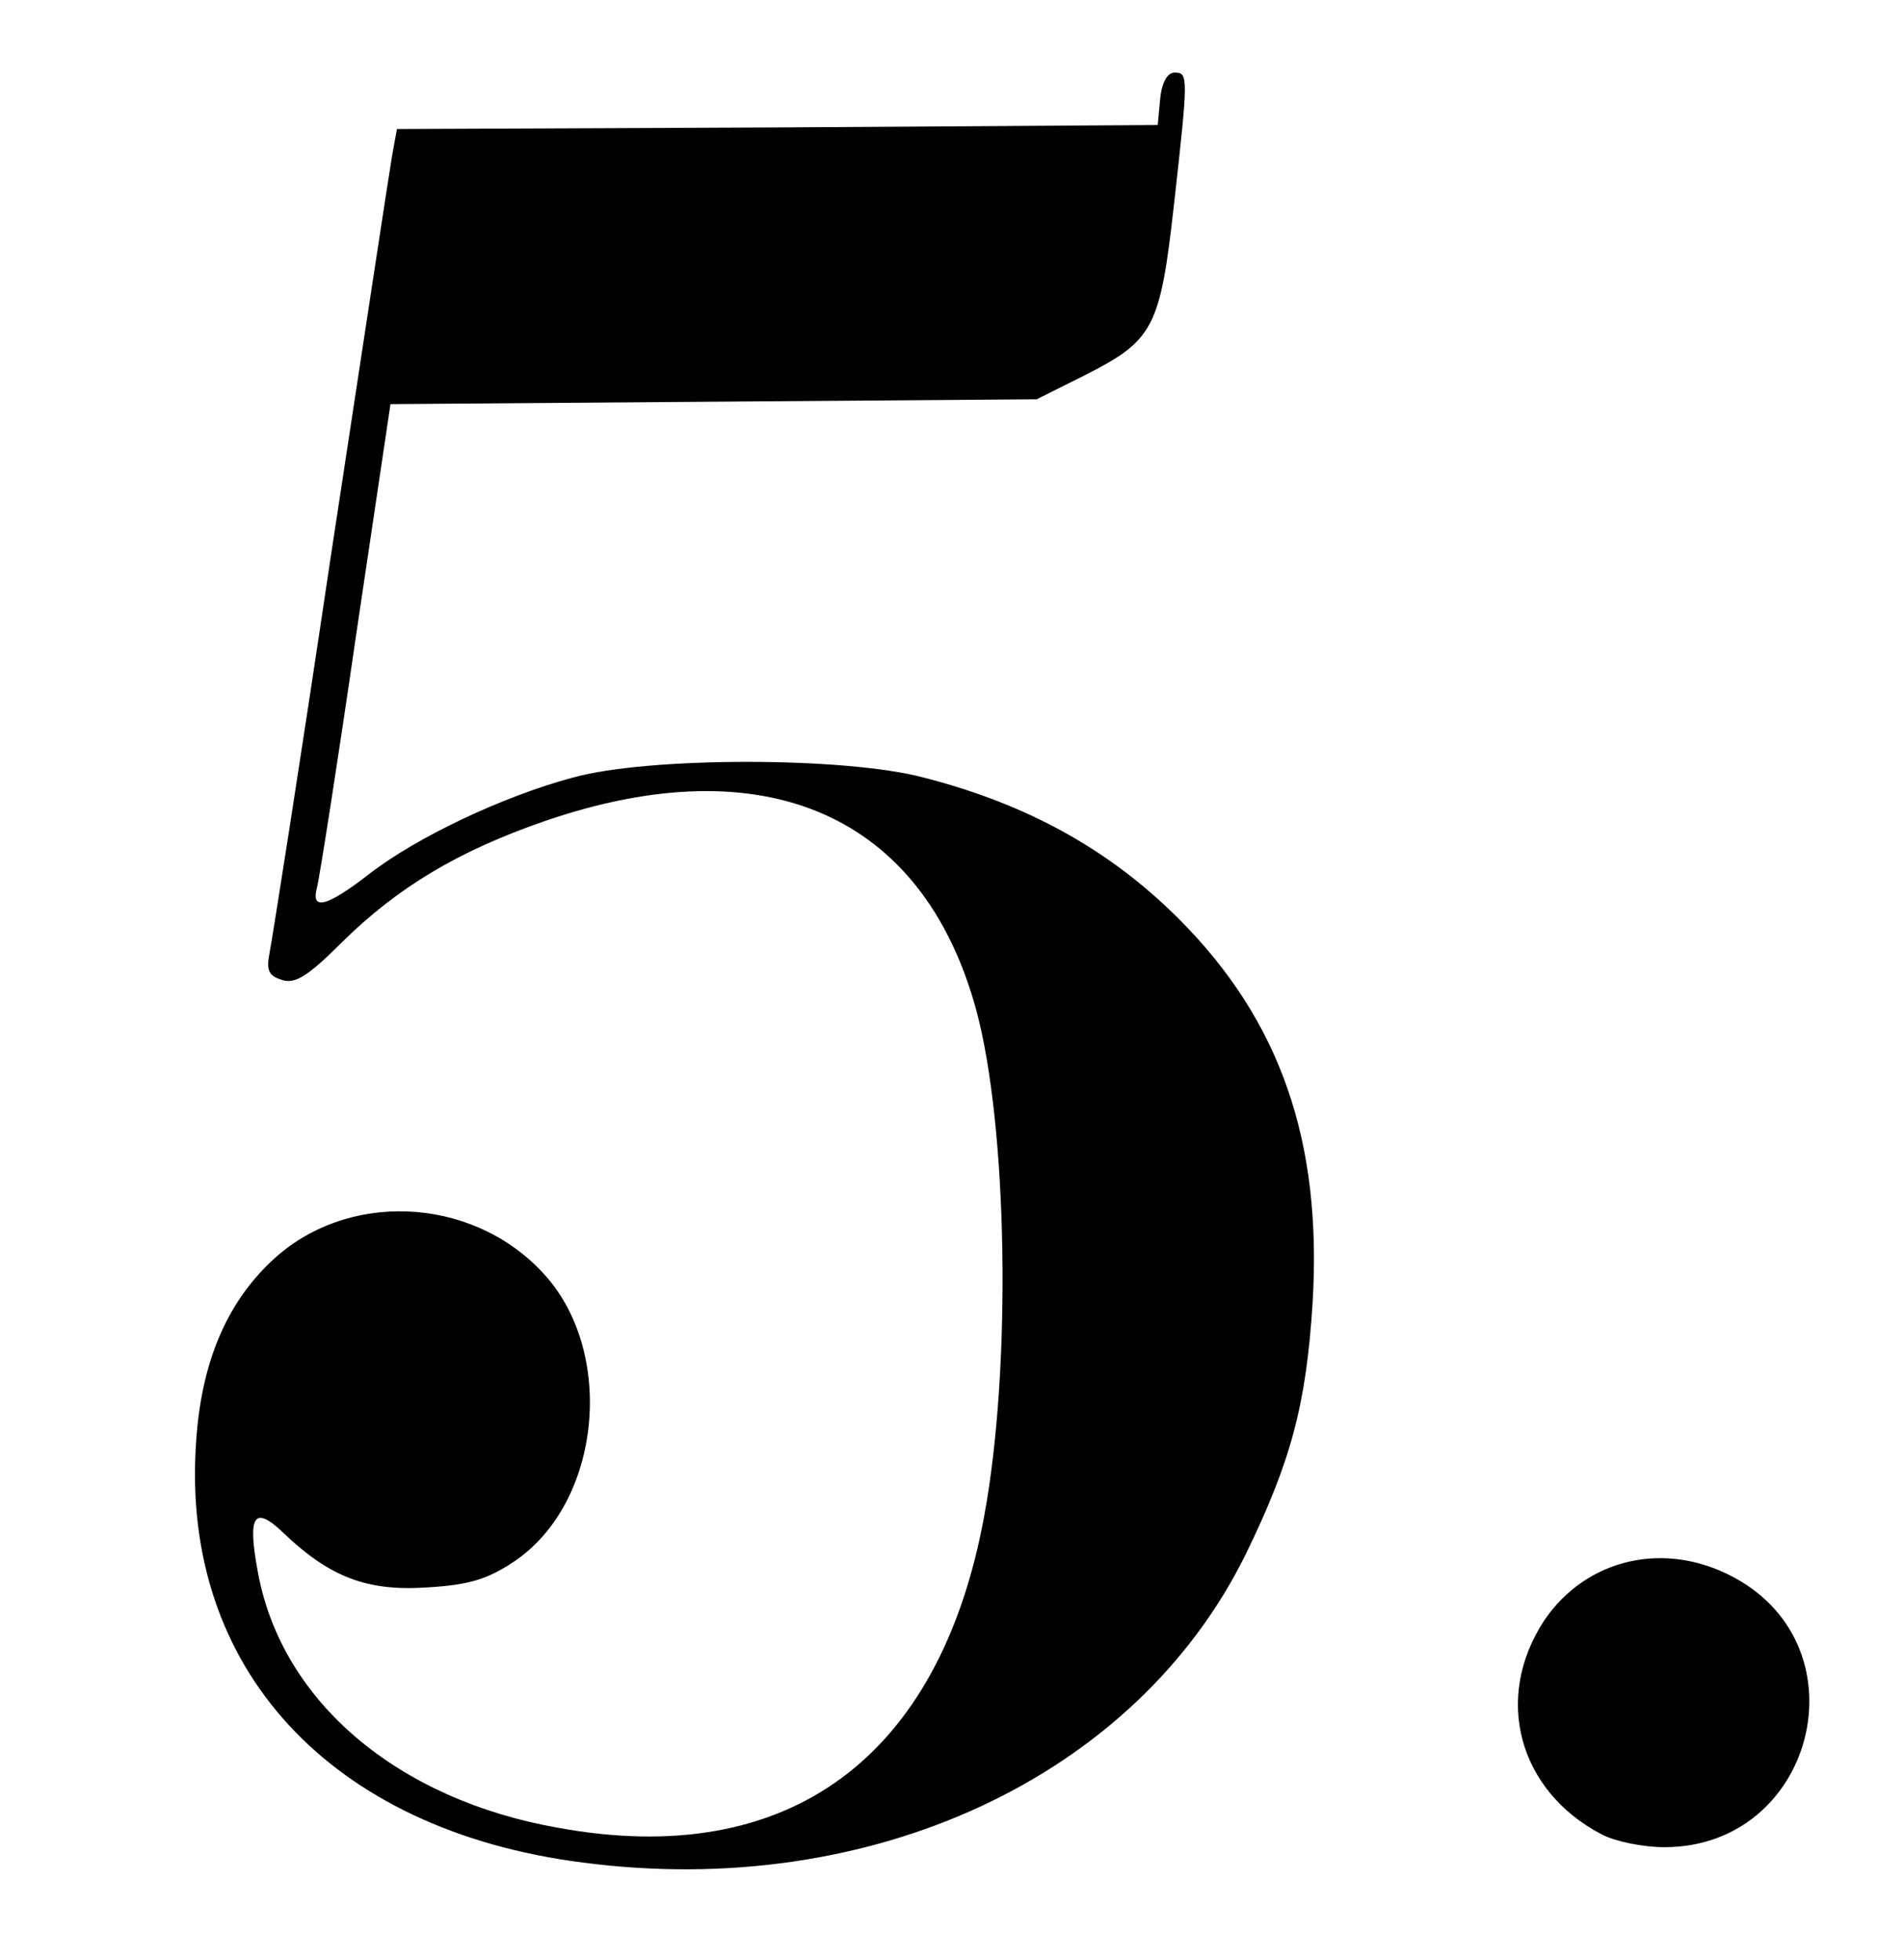 <!DOCTYPE svg PUBLIC "-//W3C//DTD SVG 20010904//EN" "http://www.w3.org/TR/2001/REC-SVG-20010904/DTD/svg10.dtd">
<svg version="1.0" xmlns="http://www.w3.org/2000/svg" width="236px" height="243px" viewBox="0 0 2360 2430" preserveAspectRatio="xMidYMid meet">
<g id="layer1" fill="#010101" stroke="none">
 <path d="M722 2309 c-313 -40 -498 -241 -479 -520 6 -98 37 -172 93 -225 92 -88 247 -82 336 13 92 97 74 286 -35 359 -33 22 -56 29 -108 32 -74 5 -120 -13 -176 -66 -38 -37 -47 -25 -33 49 30 159 173 280 372 315 285 52 473 -86 528 -387 34 -184 29 -483 -10 -627 -66 -242 -262 -328 -535 -234 -107 37 -182 82 -251 150 -42 42 -58 52 -74 47 -17 -5 -20 -12 -16 -33 3 -15 38 -236 76 -492 39 -256 73 -480 76 -497 l6 -33 472 -2 471 -3 3 -32 c2 -21 9 -33 18 -33 17 0 17 4 -1 165 -17 151 -25 167 -110 210 l-60 30 -401 3 -400 3 -43 289 c-23 159 -45 298 -48 310 -8 29 11 25 64 -16 59 -46 167 -97 253 -120 93 -26 338 -26 435 0 129 33 231 90 316 175 126 126 178 276 166 476 -8 127 -27 197 -83 312 -136 276 -464 429 -822 382z"/>
 <path d="M1985 2274 c-103 -54 -134 -169 -71 -265 52 -77 150 -100 236 -53 162 88 98 334 -87 334 -26 0 -61 -7 -78 -16z"/>
 </g>

</svg>